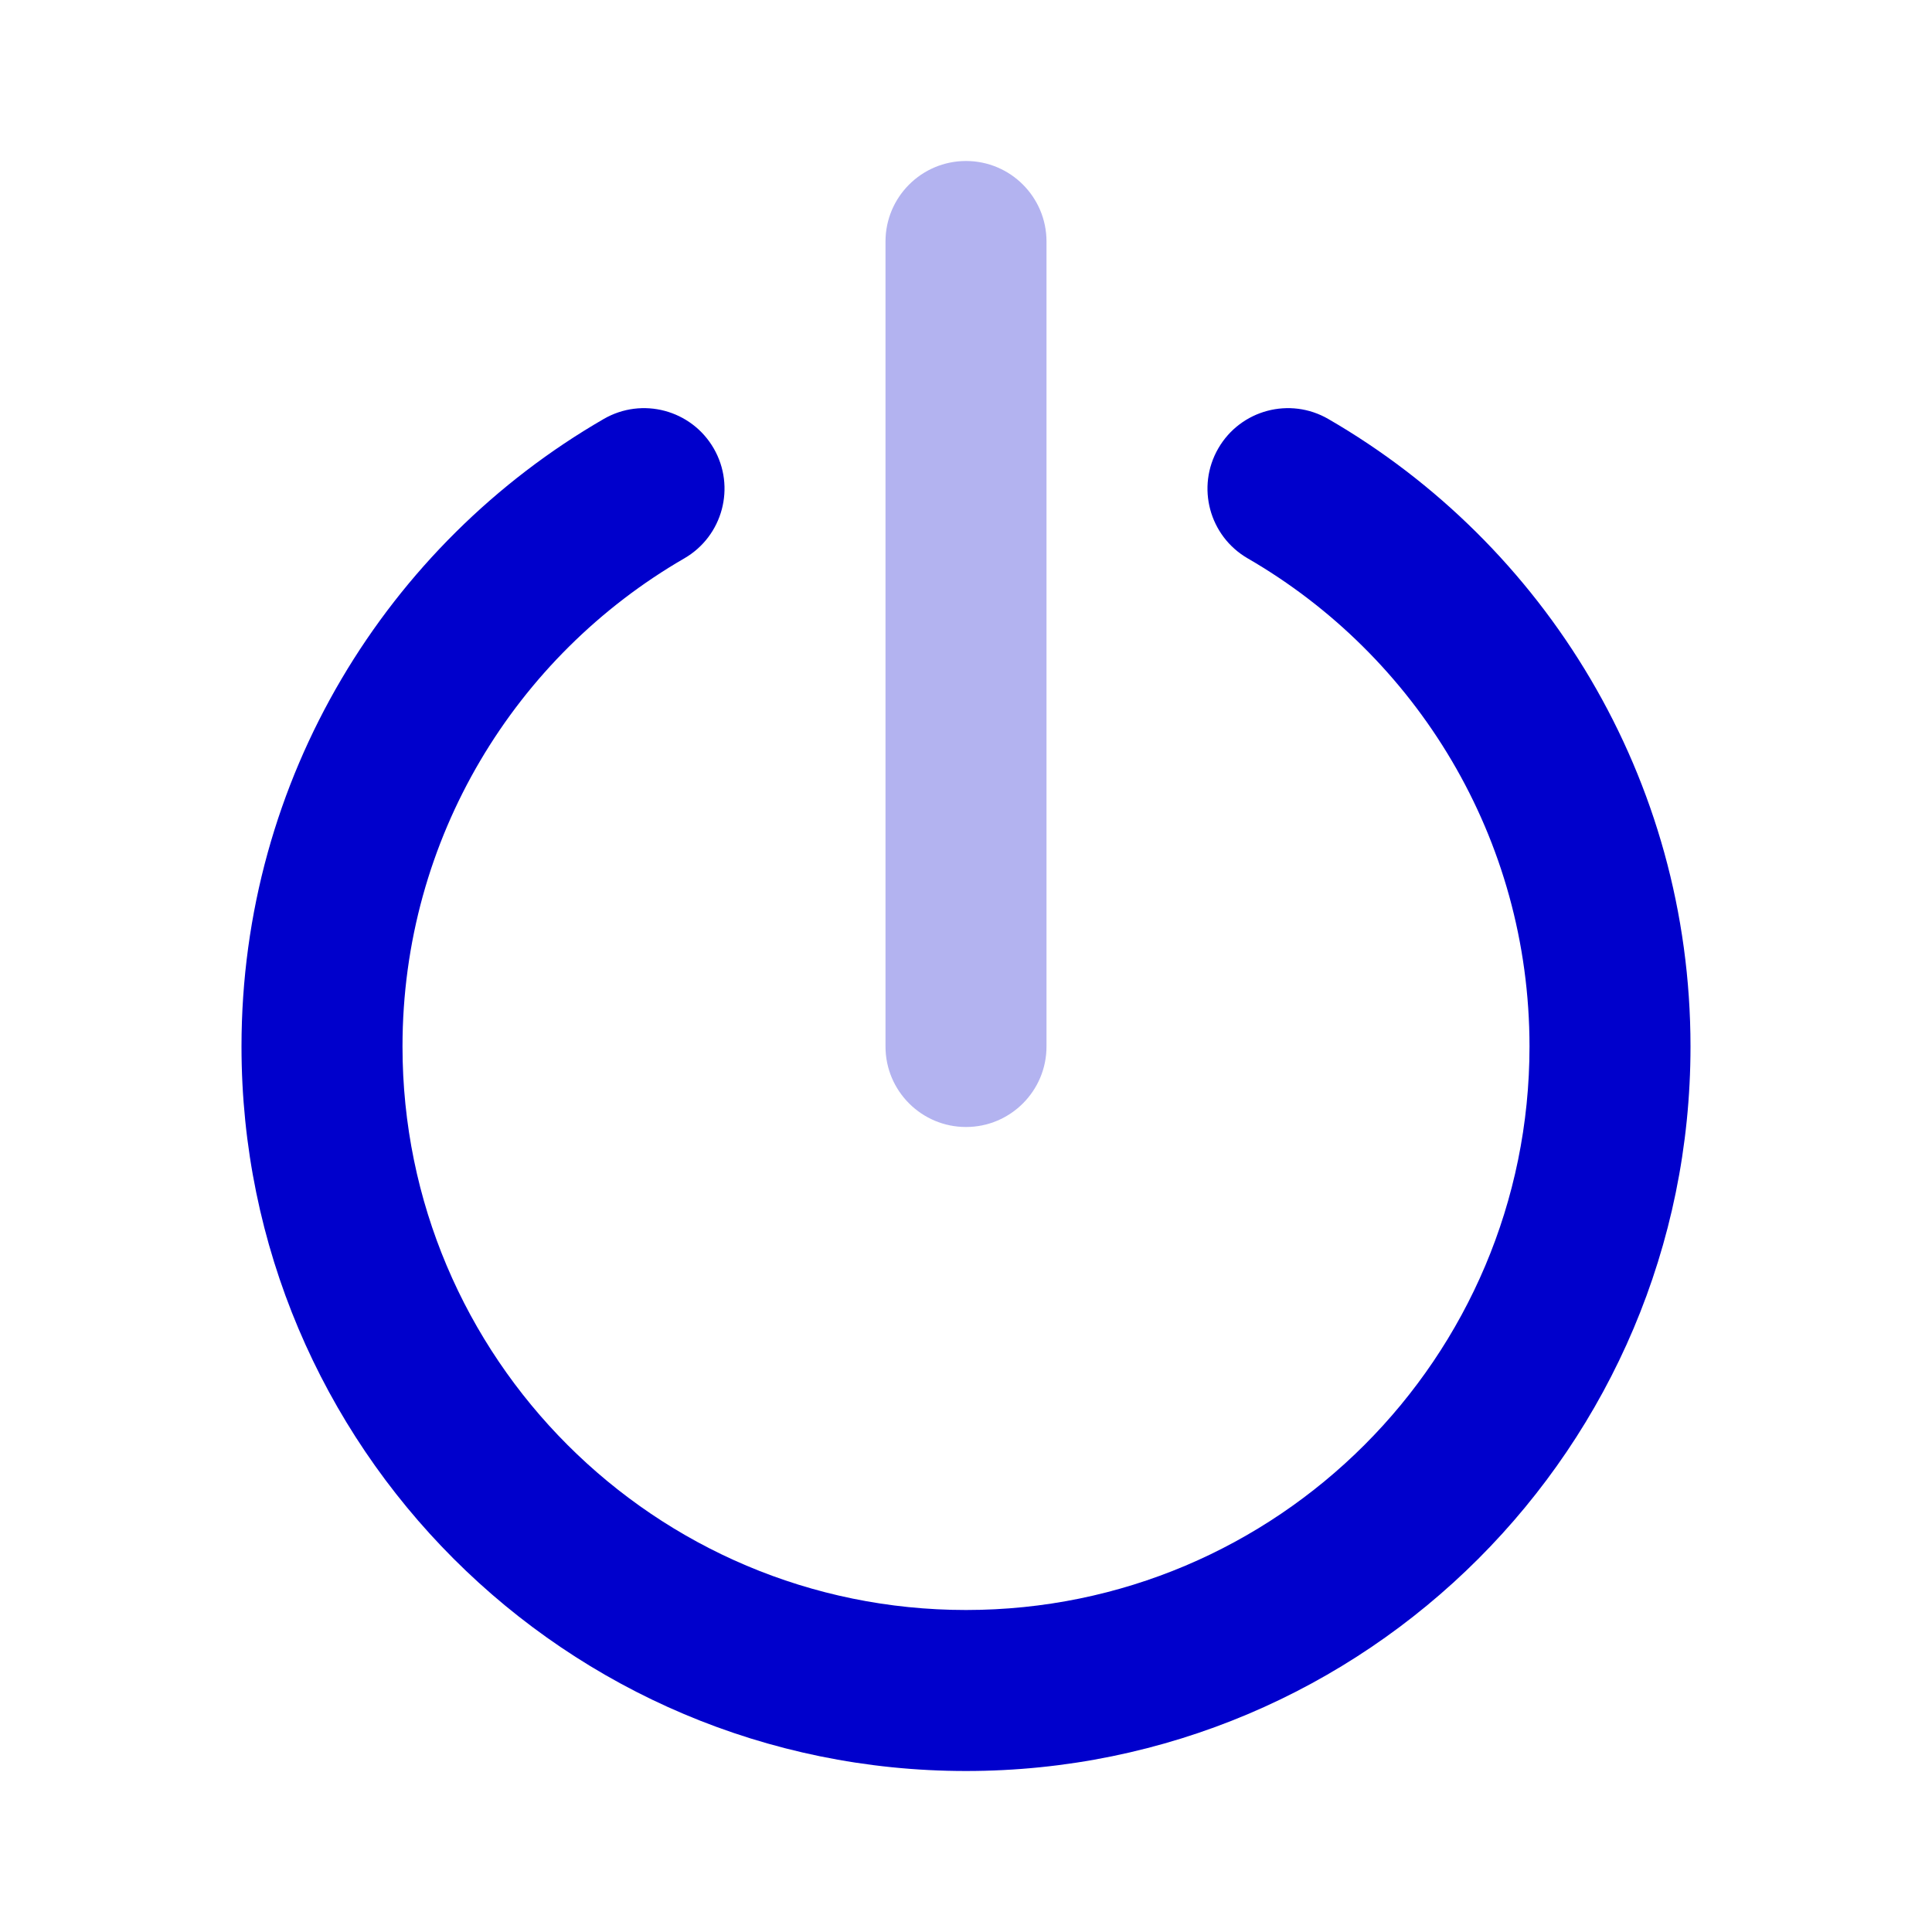 <svg width="24" height="24" viewBox="0 0 24 24" fill="none" xmlns="http://www.w3.org/2000/svg">
<path opacity="0.3" d="M12 2C12.552 2 13 2.448 13 3V13C13 13.552 12.552 14 12 14C11.448 14 11 13.552 11 13V3C11 2.448 11.448 2 12 2Z" fill="#0000CC"/>
<path fill-rule="evenodd" clip-rule="evenodd" d="M8.866 5.57C9.142 6.048 8.979 6.659 8.501 6.936C6.406 8.148 5 10.41 5 13C5 16.866 8.134 20 12 20C15.866 20 19 16.866 19 13C19 10.41 17.594 8.148 15.499 6.936C15.021 6.659 14.858 6.048 15.134 5.57C15.411 5.091 16.023 4.928 16.501 5.205C19.188 6.759 21 9.667 21 13C21 17.971 16.971 22 12 22C7.029 22 3 17.971 3 13C3 9.667 4.812 6.759 7.499 5.205C7.977 4.928 8.589 5.091 8.866 5.57Z" fill="#0000CC"/>
</svg>
